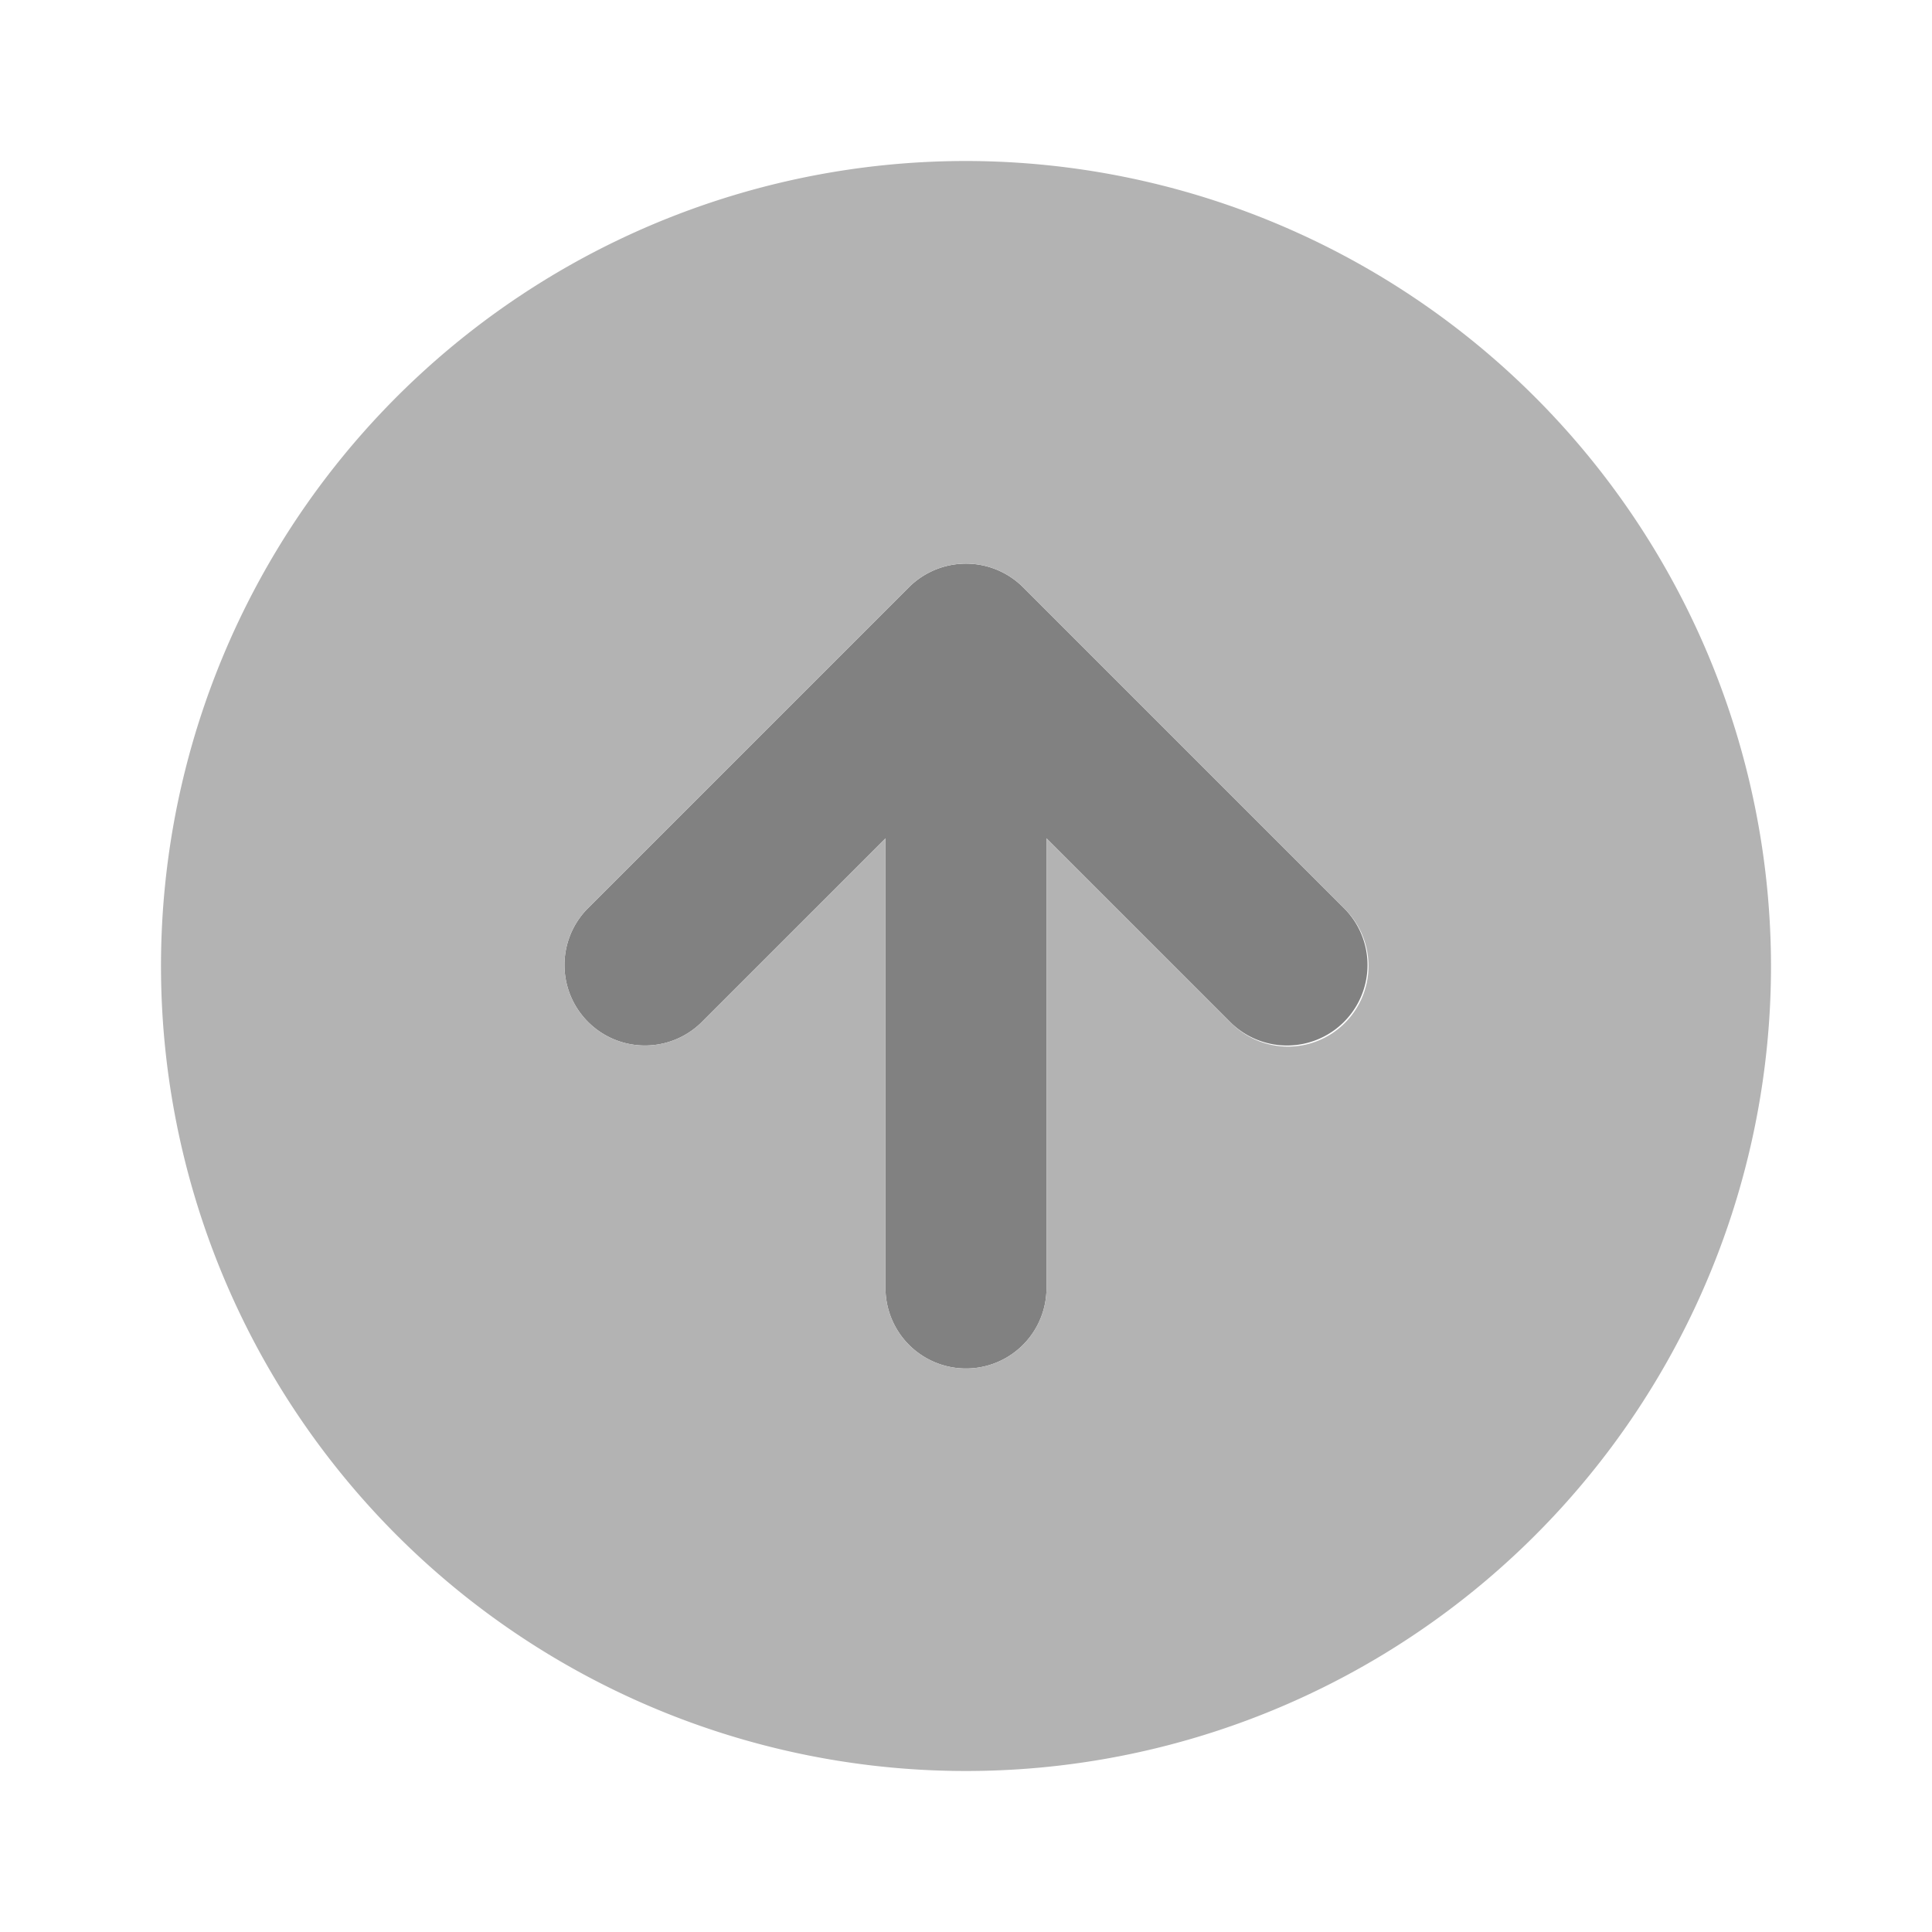 <svg xmlns="http://www.w3.org/2000/svg" width="24" height="24" fill="none" viewBox="0 0 24 24">
  <path fill="#818181" d="M16.707 11.293l-4-4a1.004 1.004 0 00-1.414 0l-4 4a1 1 0 001.414 1.414L11 10.414V16a1 1 0 102 0v-5.586l2.293 2.293a1 1 0 001.414-1.414z"/>
  <path fill="#B3B3B3" d="M12 2a10 10 0 1010 10A10.011 10.011 0 0012 2zm4.707 10.707a.997.997 0 01-1.414 0L13 10.414V16a1 1 0 01-2 0v-5.586l-2.293 2.293a1 1 0 01-1.414-1.414l4-4a1.003 1.003 0 011.414 0l4 4a.999.999 0 010 1.414z"/>
</svg>

